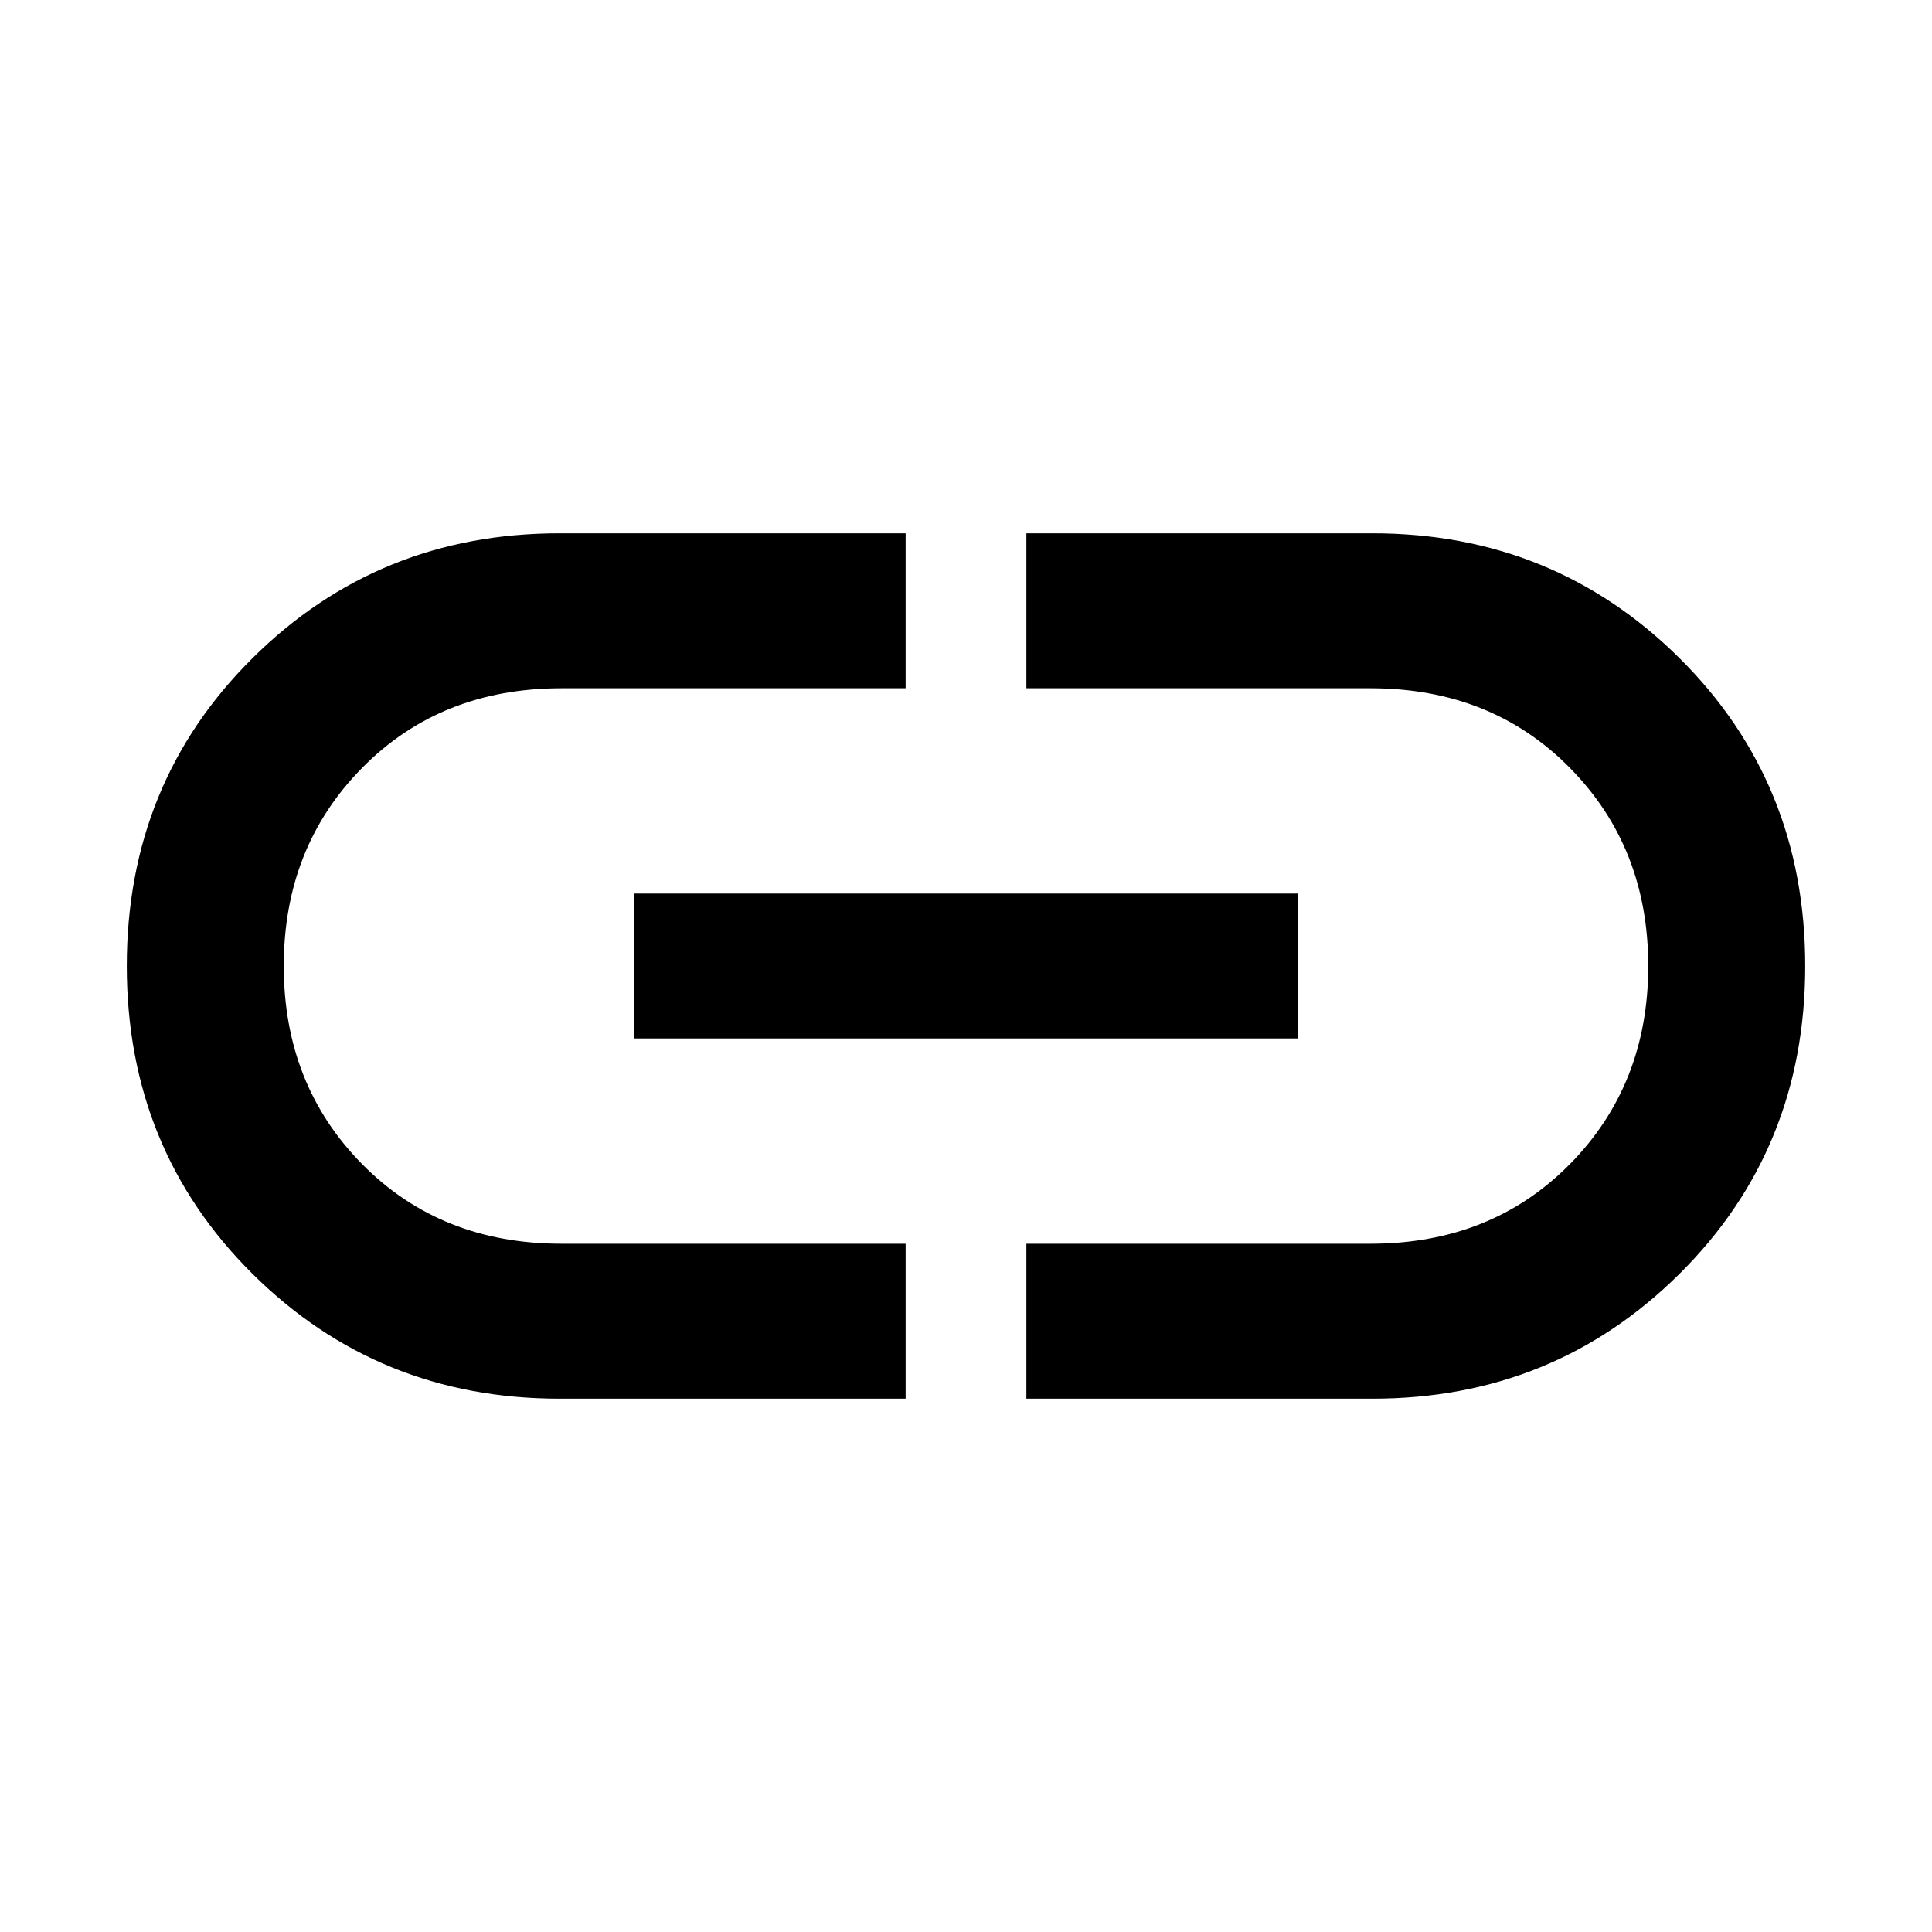 <svg xmlns="http://www.w3.org/2000/svg" height="48" width="48"><path d="M22.5 34.75h-8.6q-4.5 0-7.625-3.1T3.15 24q0-4.55 3.125-7.65 3.125-3.1 7.625-3.1h8.6v3.85h-8.55q-3 0-4.95 1.975Q7.05 21.05 7.05 24q0 2.95 1.95 4.925 1.95 1.975 4.95 1.975h8.55Zm-6.75-8.95v-3.6h16.5v3.6Zm9.75 8.95V30.9h8.55q3 0 4.95-1.975Q40.95 26.95 40.95 24q0-2.95-1.95-4.925-1.95-1.975-4.95-1.975H25.5v-3.85h8.6q4.5 0 7.625 3.1T44.85 24q0 4.55-3.125 7.65-3.125 3.1-7.625 3.1Z"/></svg>
